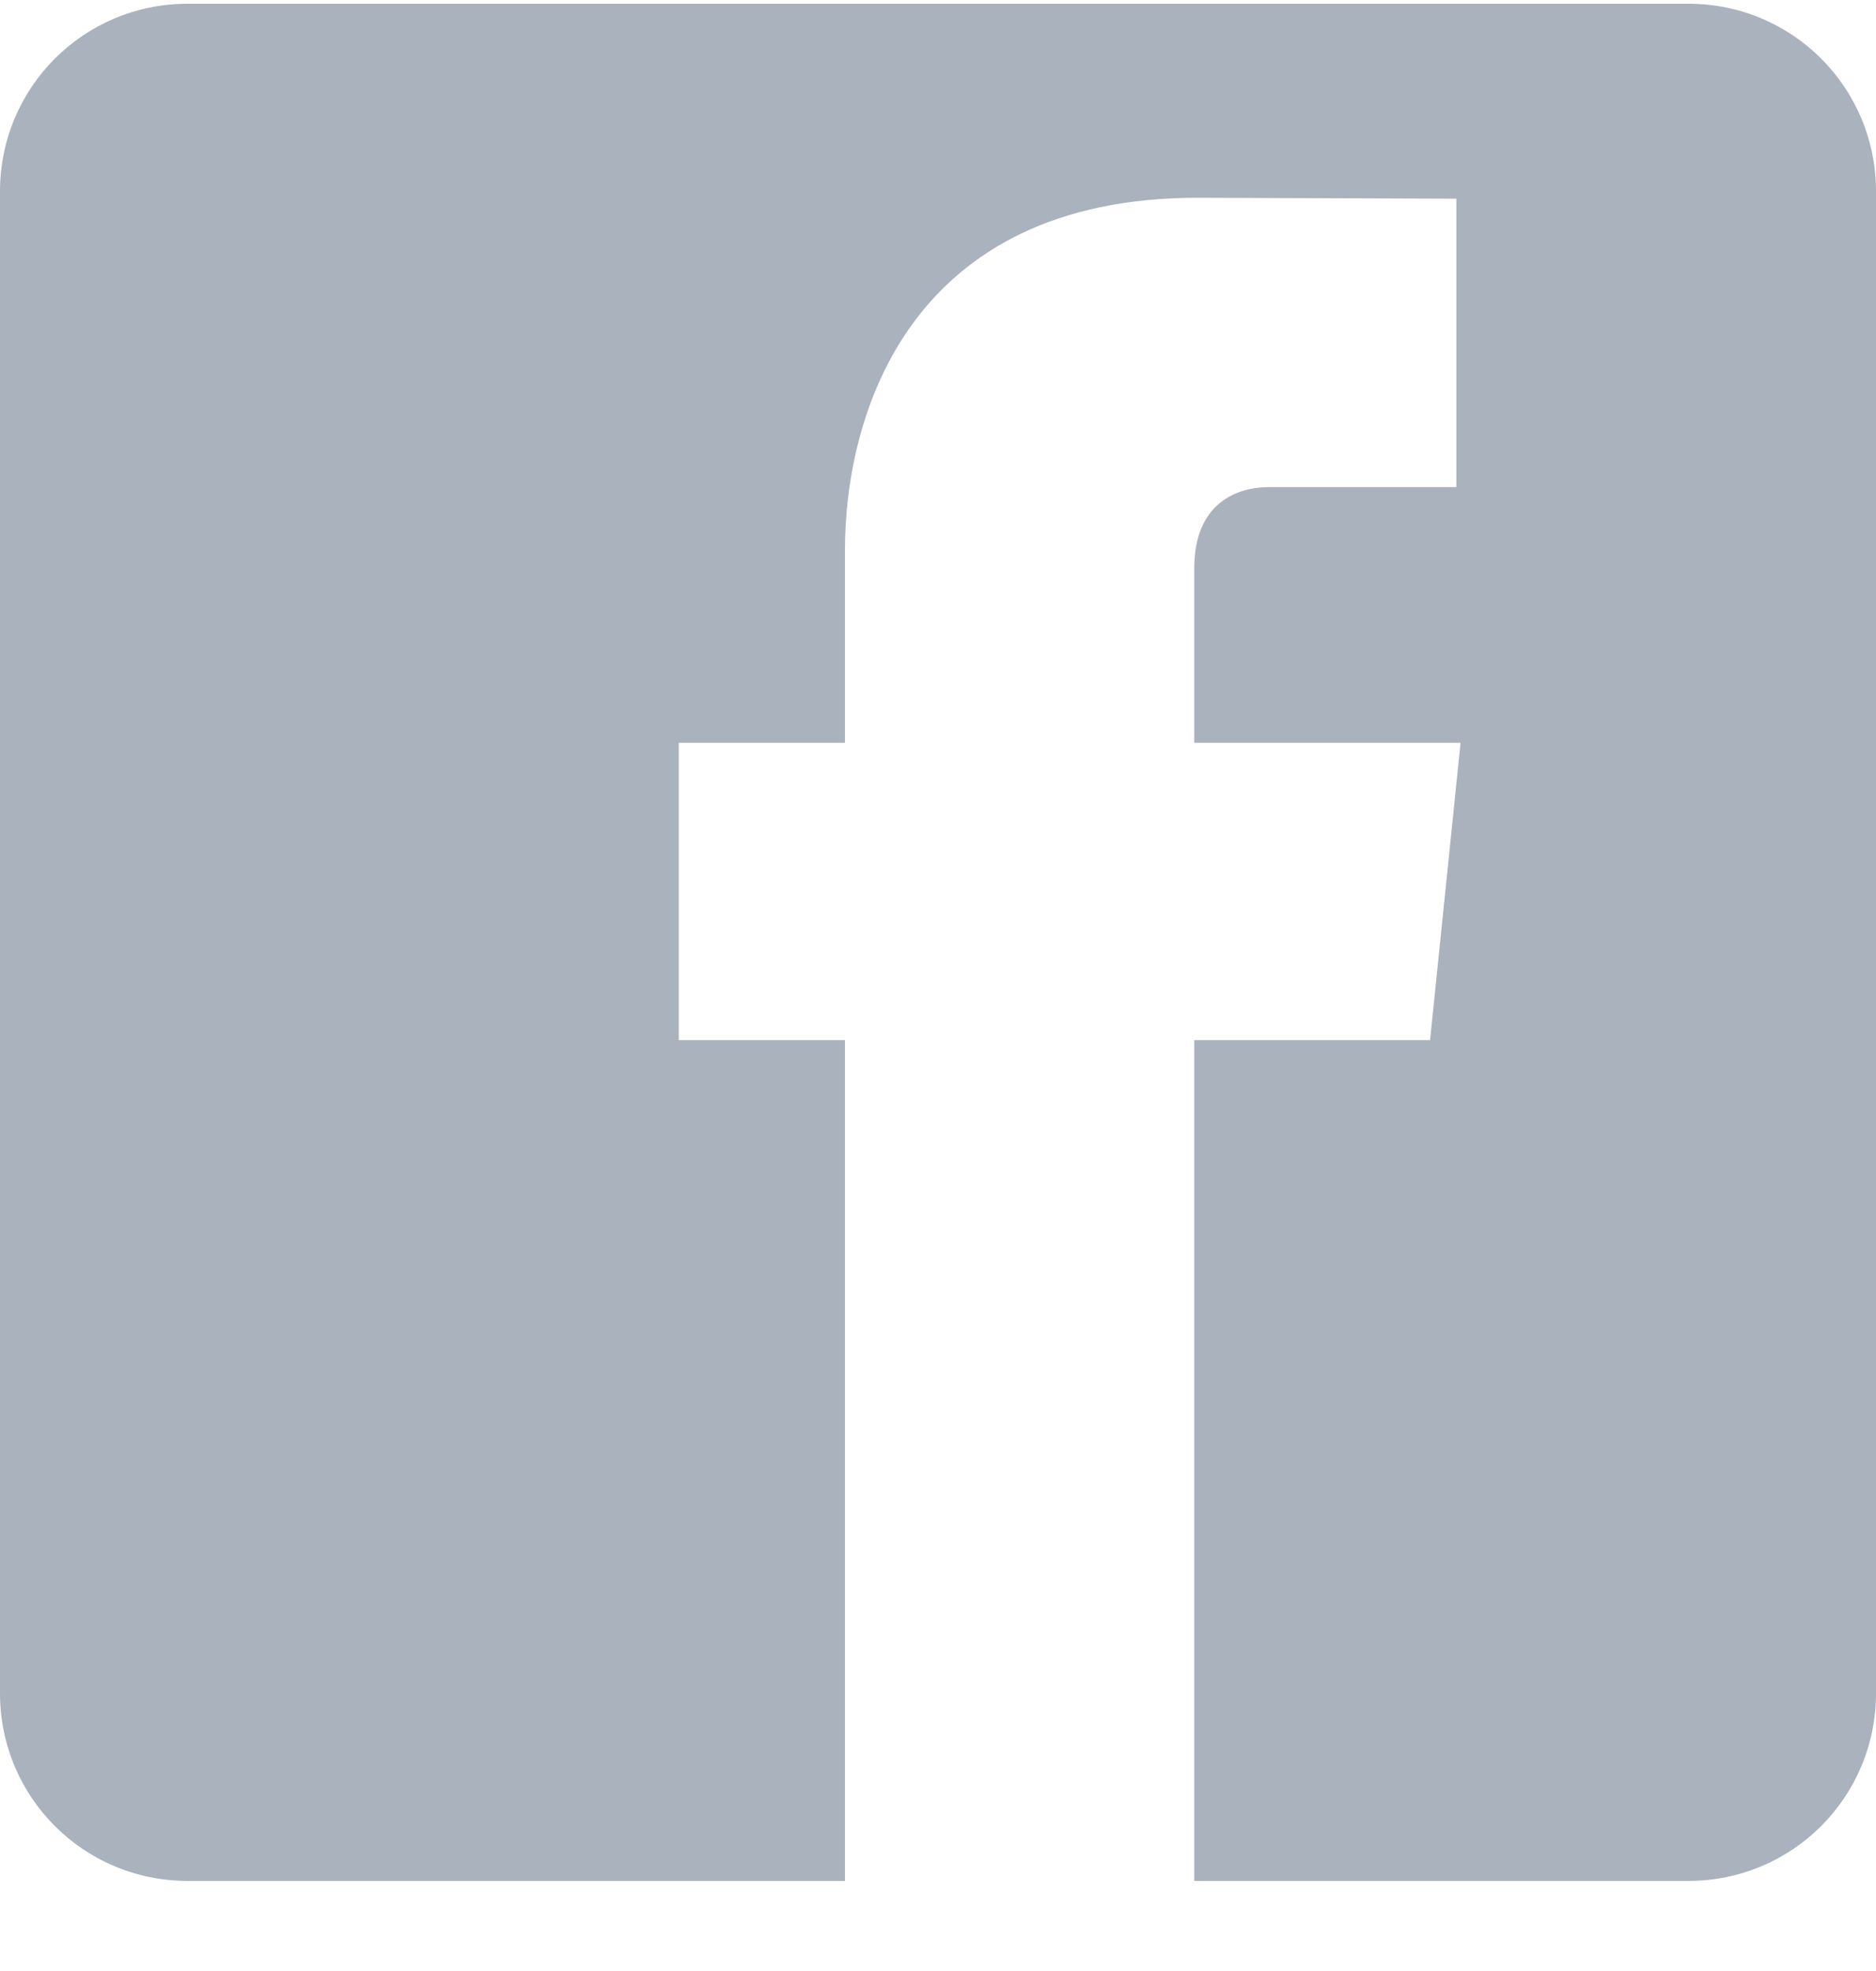 <?xml version="1.0" encoding="UTF-8" standalone="no"?>
<svg width="20px" height="21px" viewBox="0 0 20 21" version="1.1" xmlns="http://www.w3.org/2000/svg" xmlns:xlink="http://www.w3.org/1999/xlink">
    <!-- Generator: Sketch 3.8.3 (29802) - http://www.bohemiancoding.com/sketch -->
    <title>rect2995</title>
    <desc>Created with Sketch.</desc>
    <defs></defs>
    <g id="Page-1" stroke="none" stroke-width="1" fill="none" fill-rule="evenodd">
        <g id="Help-Center-Home" transform="translate(-1017, -2418)" fill="#AAB2BD">
            <g id="1467140912_facebook2" transform="translate(1017, 2418)">
                <g id="svg2">
                    <g id="layer1" transform="translate(0, 0.026)">
                        <path d="M2,0.014 C0.892,0.014 -4.0074552e-18,0.906 0,2.014 L0,18.014 C0,19.122 0.892,20.014 2,20.014 L9.008,20.014 L9.008,11.056 L7.236,11.056 L7.236,7.888 L9.008,7.888 L9.008,5.839 C9.008,4.372 9.705,2.081 12.768,2.081 L15.526,2.091 L15.526,5.164 L13.523,5.164 C13.196,5.164 12.732,5.328 12.732,6.027 L12.732,7.888 L15.571,7.888 L15.246,11.056 L12.732,11.056 L12.732,20.014 L18,20.014 C19.108,20.014 20,19.122 20,18.014 L20,2.014 C20,0.906 19.108,0.014 18,0.014 L2,0.014 L2,0.014 Z" id="rect2995"></path>
                    </g>
                </g>
            </g>
        </g>
    </g>
</svg>